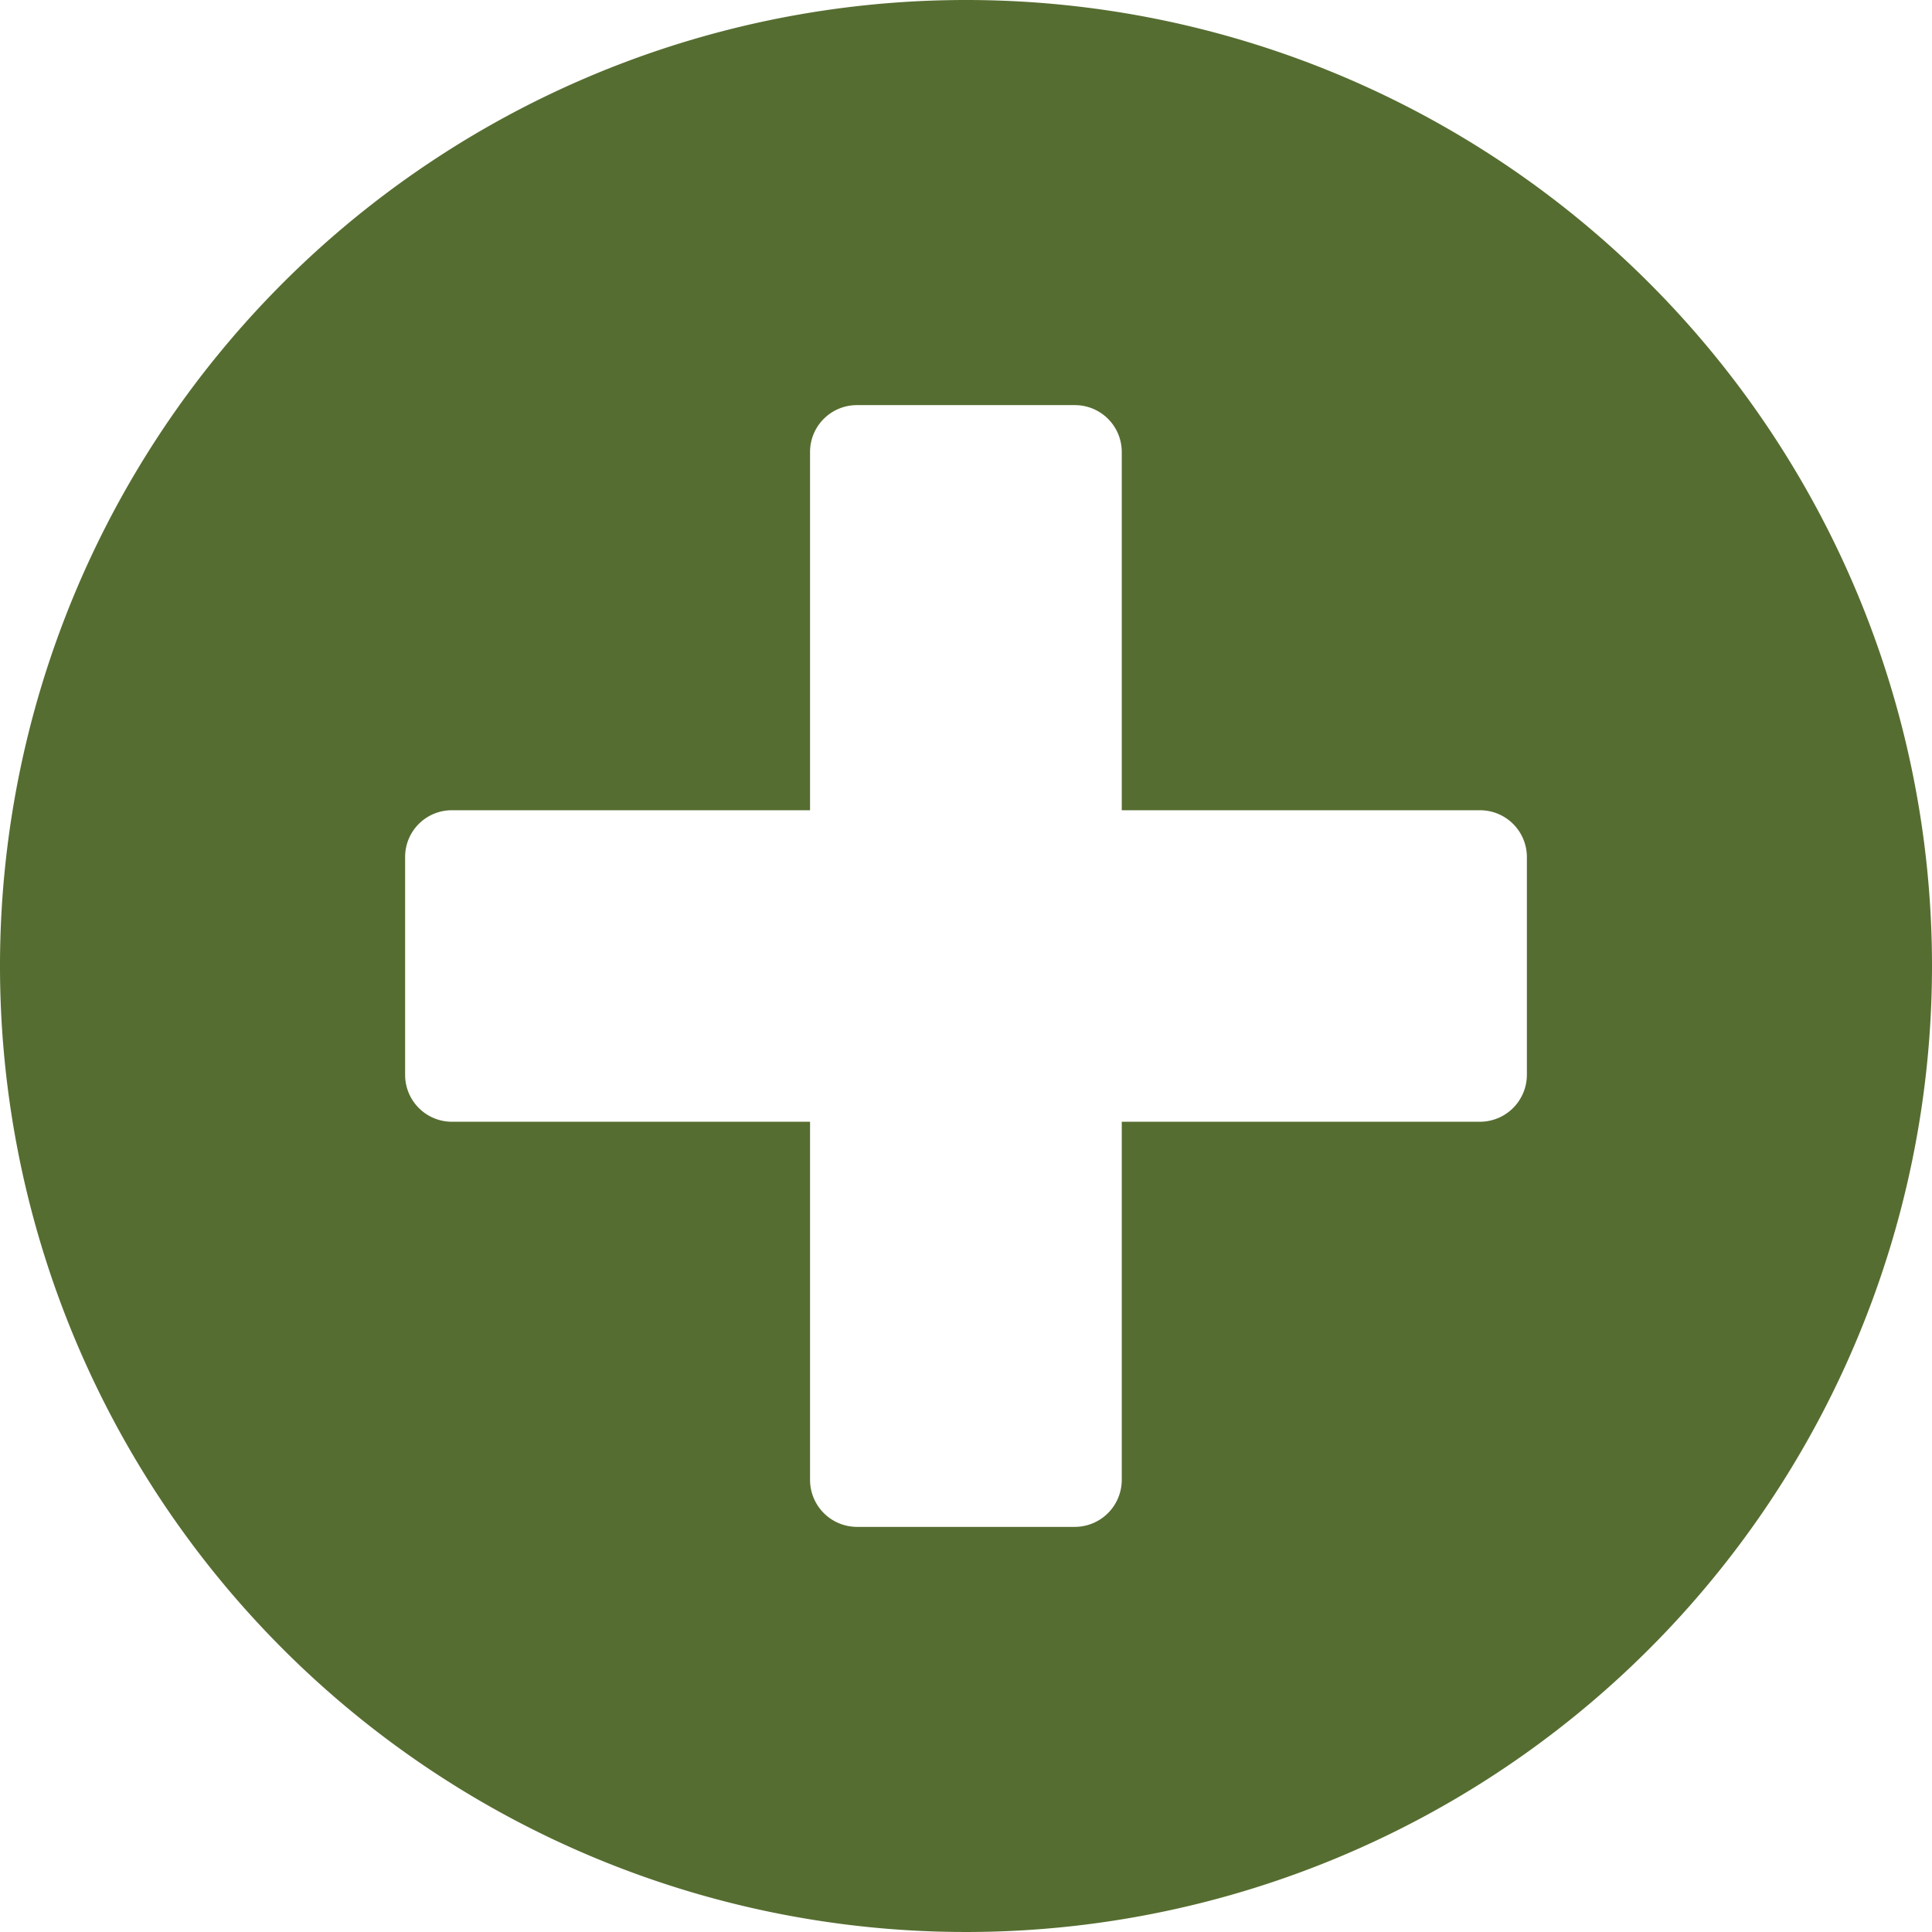 <svg xmlns="http://www.w3.org/2000/svg" width="97" height="97" viewBox="0 0 97 97">
  <defs>
    <style>
      .cls-1 {
        fill: #566d31;
        fill-rule: evenodd;
      }
    </style>
  </defs>
  <path id="nav-add-active.svg" class="cls-1" d="M3865.5,3856a48.5,48.5,0,1,0,48.5,48.5A48.495,48.495,0,0,0,3865.5,3856Zm28.16,53.97a2.36,2.36,0,0,1-2.35,2.35h-17.99v17.99a2.36,2.36,0,0,1-2.35,2.35h-10.95a2.36,2.36,0,0,1-2.35-2.35v-17.99h-17.99a2.352,2.352,0,0,1-2.34-2.35v-10.95a2.343,2.343,0,0,1,2.34-2.34h17.99v-18a2.352,2.352,0,0,1,2.35-2.34h10.95a2.352,2.352,0,0,1,2.35,2.34v18h17.99a2.352,2.352,0,0,1,2.35,2.34v10.95Z" transform="translate(-3817 -3856)"/>
</svg>

